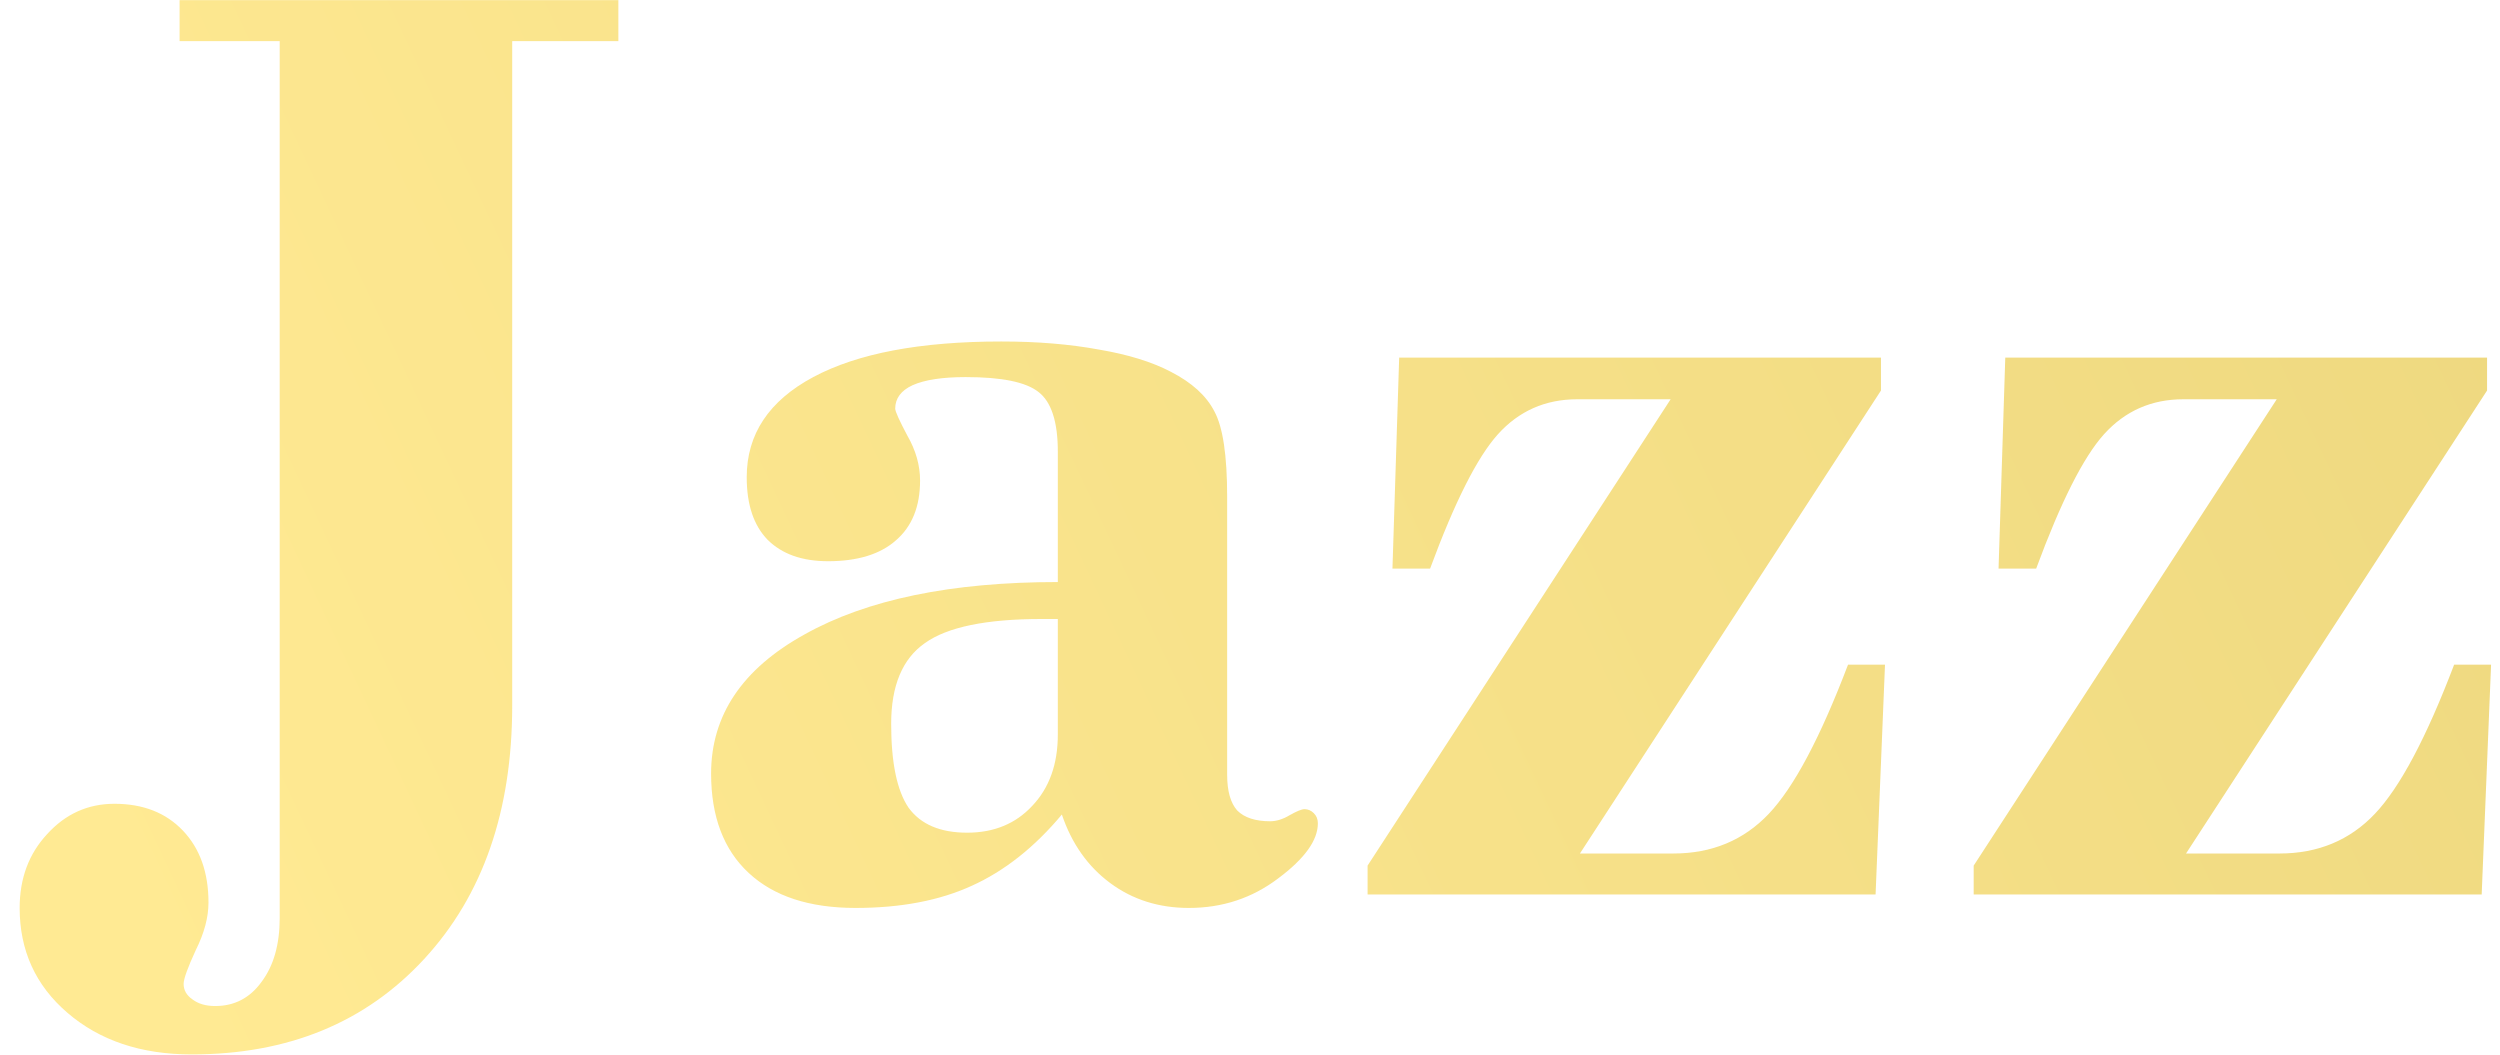 <svg width="109" height="46" viewBox="0 0 109 46" fill="none" xmlns="http://www.w3.org/2000/svg">
<path d="M12.195 40.025V1.793H7.83V0.006H26.961V1.793H22.332V30.768C22.332 35.357 21.053 39.039 18.494 41.812C15.935 44.586 12.557 45.973 8.357 45.973C6.15 45.973 4.344 45.367 2.938 44.156C1.551 42.965 0.857 41.441 0.857 39.586C0.857 38.297 1.258 37.223 2.059 36.363C2.859 35.484 3.836 35.045 4.988 35.045C6.238 35.045 7.234 35.435 7.977 36.217C8.719 36.998 9.09 38.043 9.09 39.352C9.09 39.996 8.904 40.69 8.533 41.432C8.182 42.193 8.006 42.682 8.006 42.897C8.006 43.17 8.133 43.395 8.387 43.57C8.641 43.766 8.973 43.863 9.383 43.863C10.223 43.863 10.896 43.512 11.404 42.809C11.932 42.105 12.195 41.178 12.195 40.025ZM46.297 35.514C45.105 36.94 43.797 37.975 42.371 38.619C40.965 39.264 39.275 39.586 37.303 39.586C35.291 39.586 33.738 39.078 32.645 38.062C31.551 37.047 31.004 35.602 31.004 33.727C31.004 31.188 32.361 29.166 35.076 27.662C37.791 26.139 41.473 25.377 46.121 25.377V19.693C46.121 18.385 45.838 17.516 45.272 17.086C44.725 16.656 43.67 16.441 42.107 16.441C41.092 16.441 40.32 16.559 39.793 16.793C39.285 17.027 39.031 17.369 39.031 17.818C39.031 17.936 39.207 18.326 39.559 18.99C39.93 19.635 40.115 20.289 40.115 20.953C40.115 22.086 39.764 22.955 39.06 23.561C38.377 24.166 37.391 24.469 36.102 24.469C34.969 24.469 34.09 24.156 33.465 23.531C32.859 22.906 32.557 21.998 32.557 20.807C32.557 18.932 33.523 17.477 35.457 16.441C37.391 15.406 40.125 14.889 43.66 14.889C45.223 14.889 46.639 15.006 47.908 15.24C49.178 15.455 50.223 15.777 51.043 16.207C51.961 16.676 52.596 17.252 52.947 17.936C53.318 18.619 53.504 19.859 53.504 21.656V33.785C53.504 34.488 53.65 35.006 53.943 35.338C54.256 35.65 54.734 35.807 55.379 35.807C55.652 35.807 55.935 35.719 56.228 35.543C56.541 35.367 56.756 35.279 56.873 35.279C57.029 35.279 57.166 35.338 57.283 35.455C57.4 35.572 57.459 35.719 57.459 35.895C57.459 36.637 56.883 37.438 55.73 38.297C54.598 39.156 53.299 39.586 51.834 39.586C50.525 39.586 49.383 39.225 48.406 38.502C47.43 37.779 46.727 36.783 46.297 35.514ZM46.121 26.988H45.418C42.996 26.988 41.297 27.34 40.32 28.043C39.344 28.727 38.855 29.898 38.855 31.559C38.855 33.258 39.109 34.478 39.617 35.221C40.145 35.943 40.994 36.305 42.166 36.305C43.338 36.305 44.285 35.914 45.008 35.133C45.75 34.352 46.121 33.316 46.121 32.027V26.988ZM59.627 39V37.74L72.84 17.408H68.768C67.381 17.408 66.228 17.916 65.311 18.932C64.412 19.928 63.426 21.881 62.352 24.791H60.711L61.004 15.592H82.01V17.027L68.885 37.213H72.957C74.637 37.213 76.023 36.637 77.117 35.484C78.211 34.332 79.363 32.164 80.574 28.98H82.186L81.775 39H59.627ZM86.053 39V37.74L99.266 17.408H95.193C93.807 17.408 92.654 17.916 91.736 18.932C90.838 19.928 89.852 21.881 88.777 24.791H87.137L87.43 15.592H108.436V17.027L95.311 37.213H99.383C101.062 37.213 102.449 36.637 103.543 35.484C104.637 34.332 105.789 32.164 107 28.98H108.611L108.201 39H86.053Z" fill="url(#paint0_linear_52_42)" fill-opacity="0.68"/>
<defs>
<linearGradient id="paint0_linear_52_42" x1="13.5" y1="53" x2="120" y2="3" gradientUnits="userSpaceOnUse">
<stop stop-color="#FFDF5F"/>
<stop offset="1" stop-color="#E3C340"/>
<stop offset="1" stop-color="#FFD52F"/>
</linearGradient>
</defs>
</svg>

